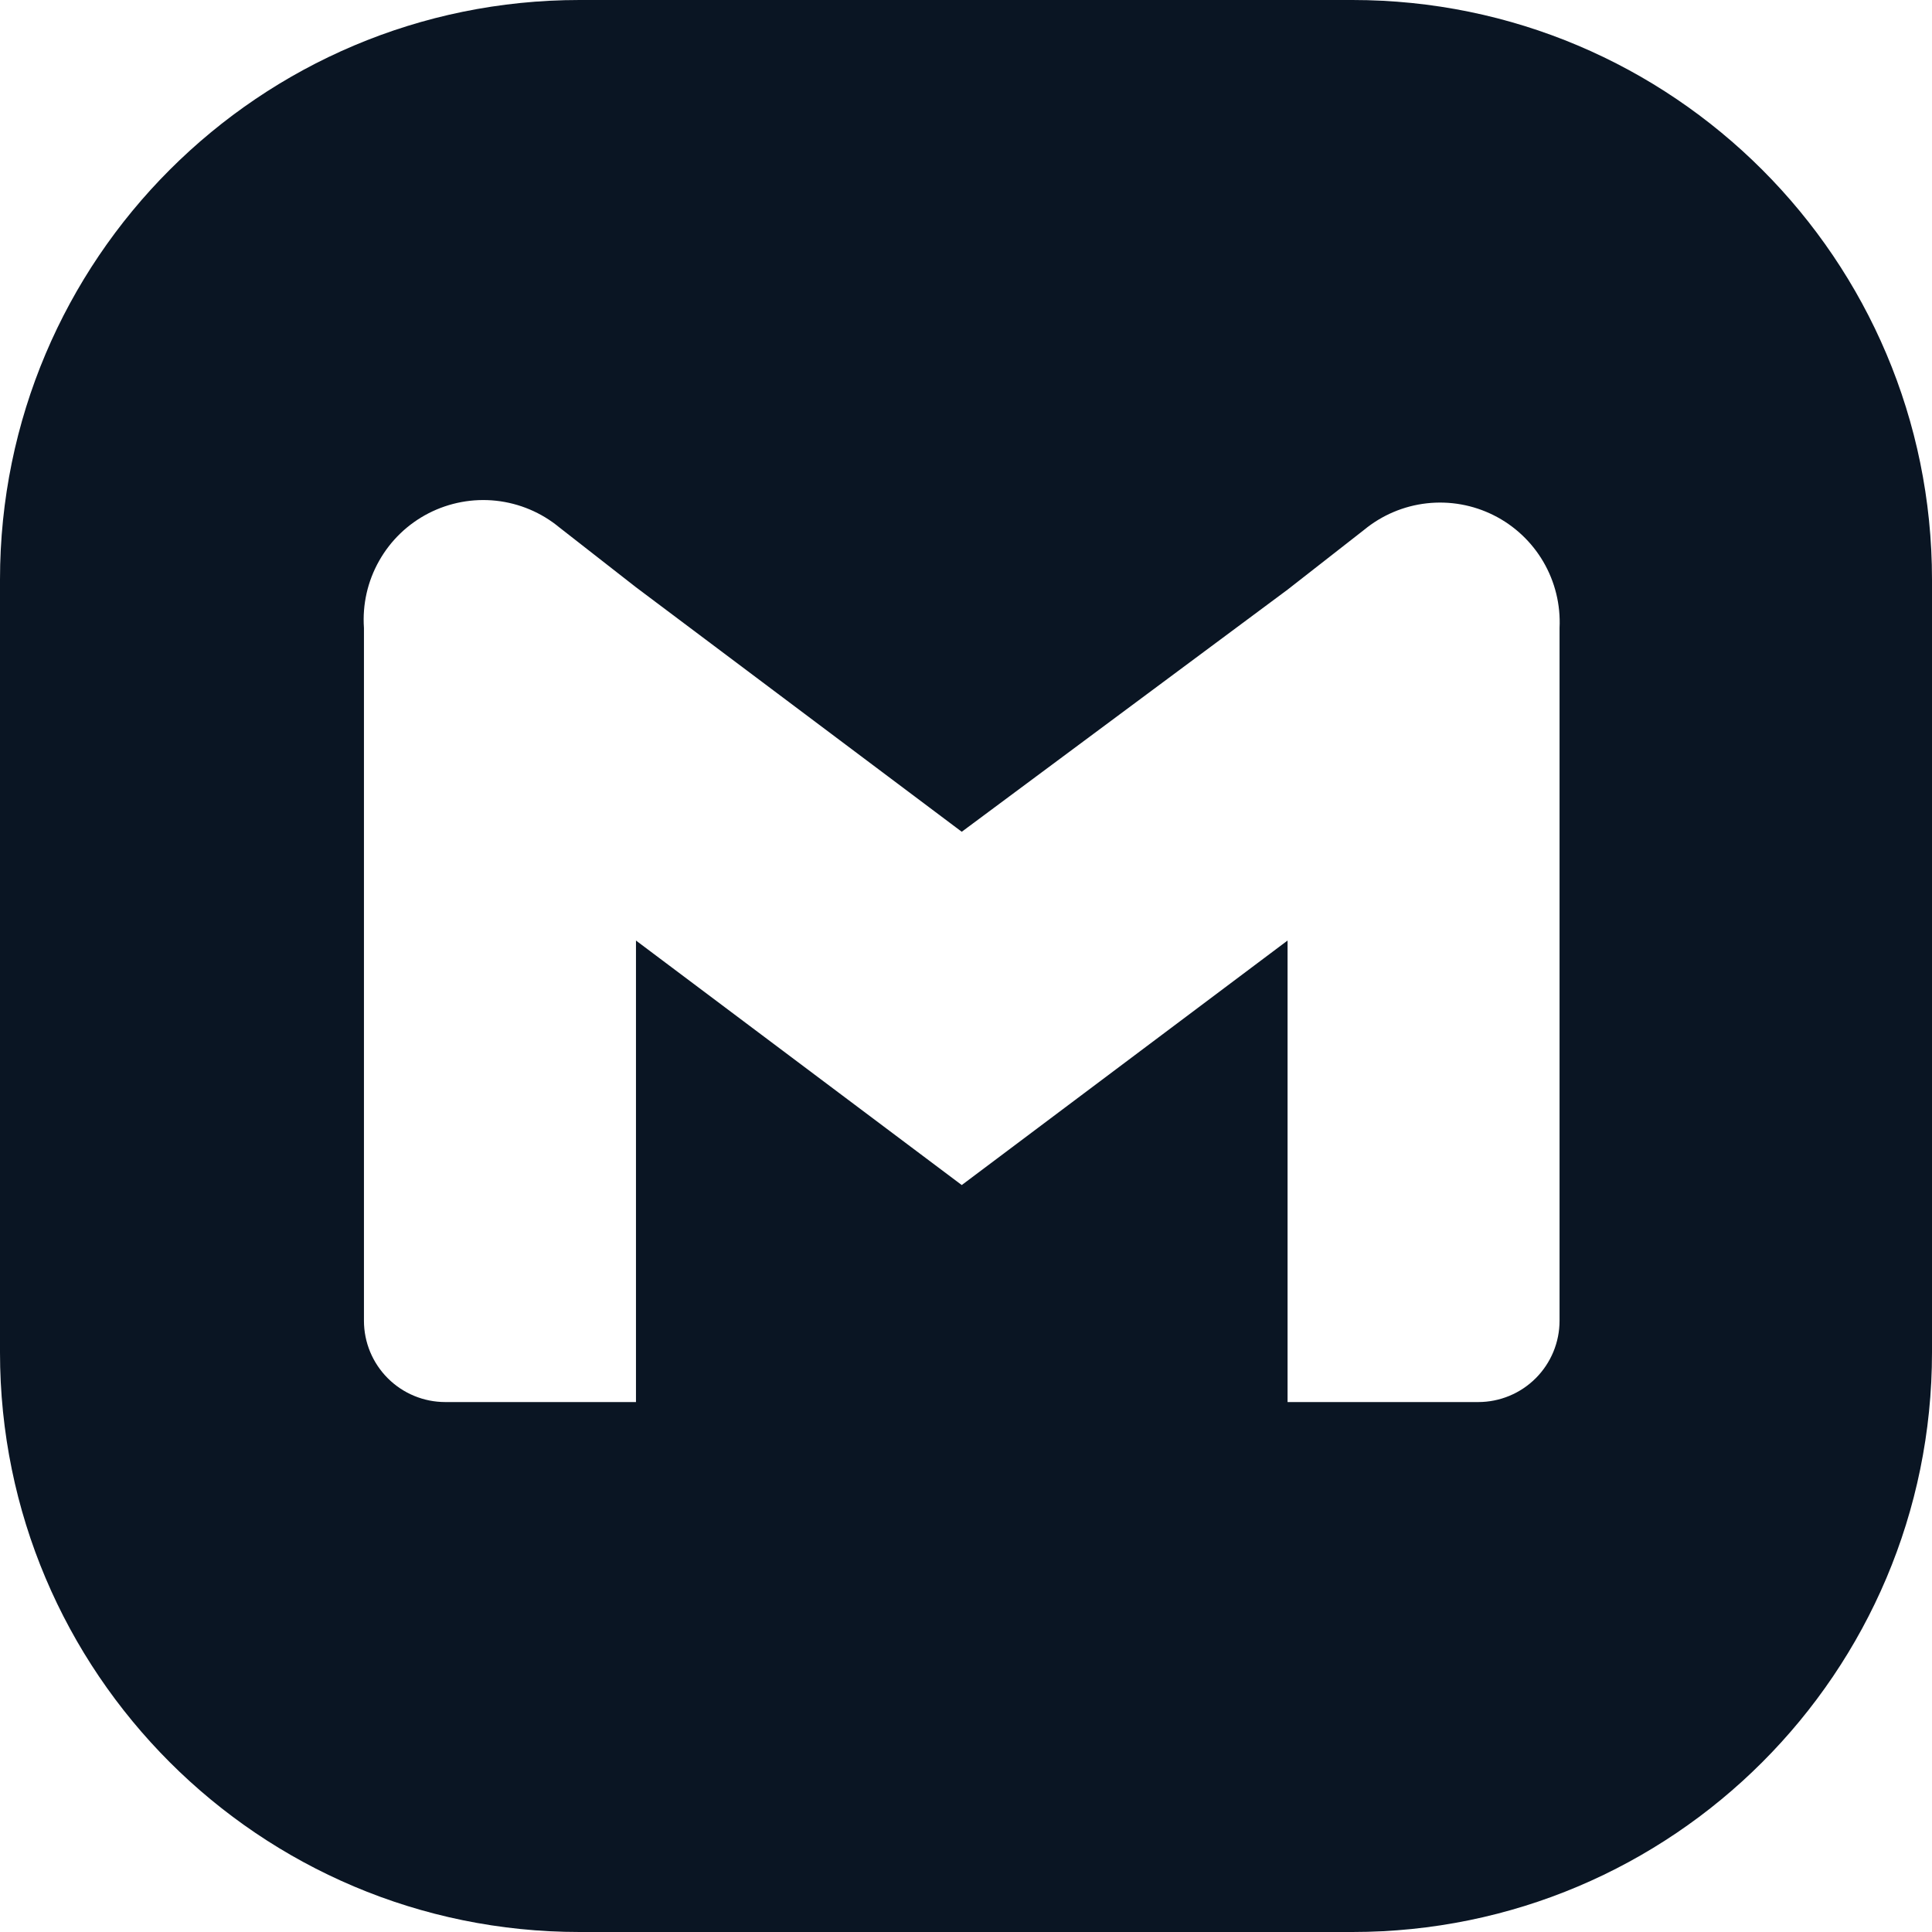 <svg width="50" height="50" viewBox="0 0 50 50" fill="none" xmlns="http://www.w3.org/2000/svg">
<path fill-rule="evenodd" clip-rule="evenodd" d="M15 0C6.716 0 0 6.716 0 15V35C0 43.284 6.716 50 15 50H35C43.284 50 50 43.284 50 35V15C50 6.716 43.284 0 35 0H15ZM33.322 15.26L35.302 13.713C35.764 13.332 36.328 13.093 36.923 13.026C37.519 12.959 38.121 13.066 38.657 13.335C39.193 13.603 39.639 14.022 39.942 14.54C40.244 15.057 40.39 15.652 40.361 16.25V34.181C40.361 34.739 40.139 35.274 39.744 35.669C39.35 36.063 38.815 36.285 38.257 36.285H33.322V24.341L24.89 30.669L16.459 24.341V36.285H11.523C10.965 36.285 10.43 36.063 10.036 35.669C9.641 35.274 9.419 34.739 9.419 34.181V16.25C9.377 15.646 9.513 15.043 9.811 14.516C10.108 13.988 10.553 13.56 11.092 13.283C11.631 13.007 12.238 12.894 12.84 12.959C13.442 13.025 14.012 13.265 14.478 13.651L16.459 15.198L24.89 21.526L33.322 15.26Z" fill="#0A1523"/>
</svg>
